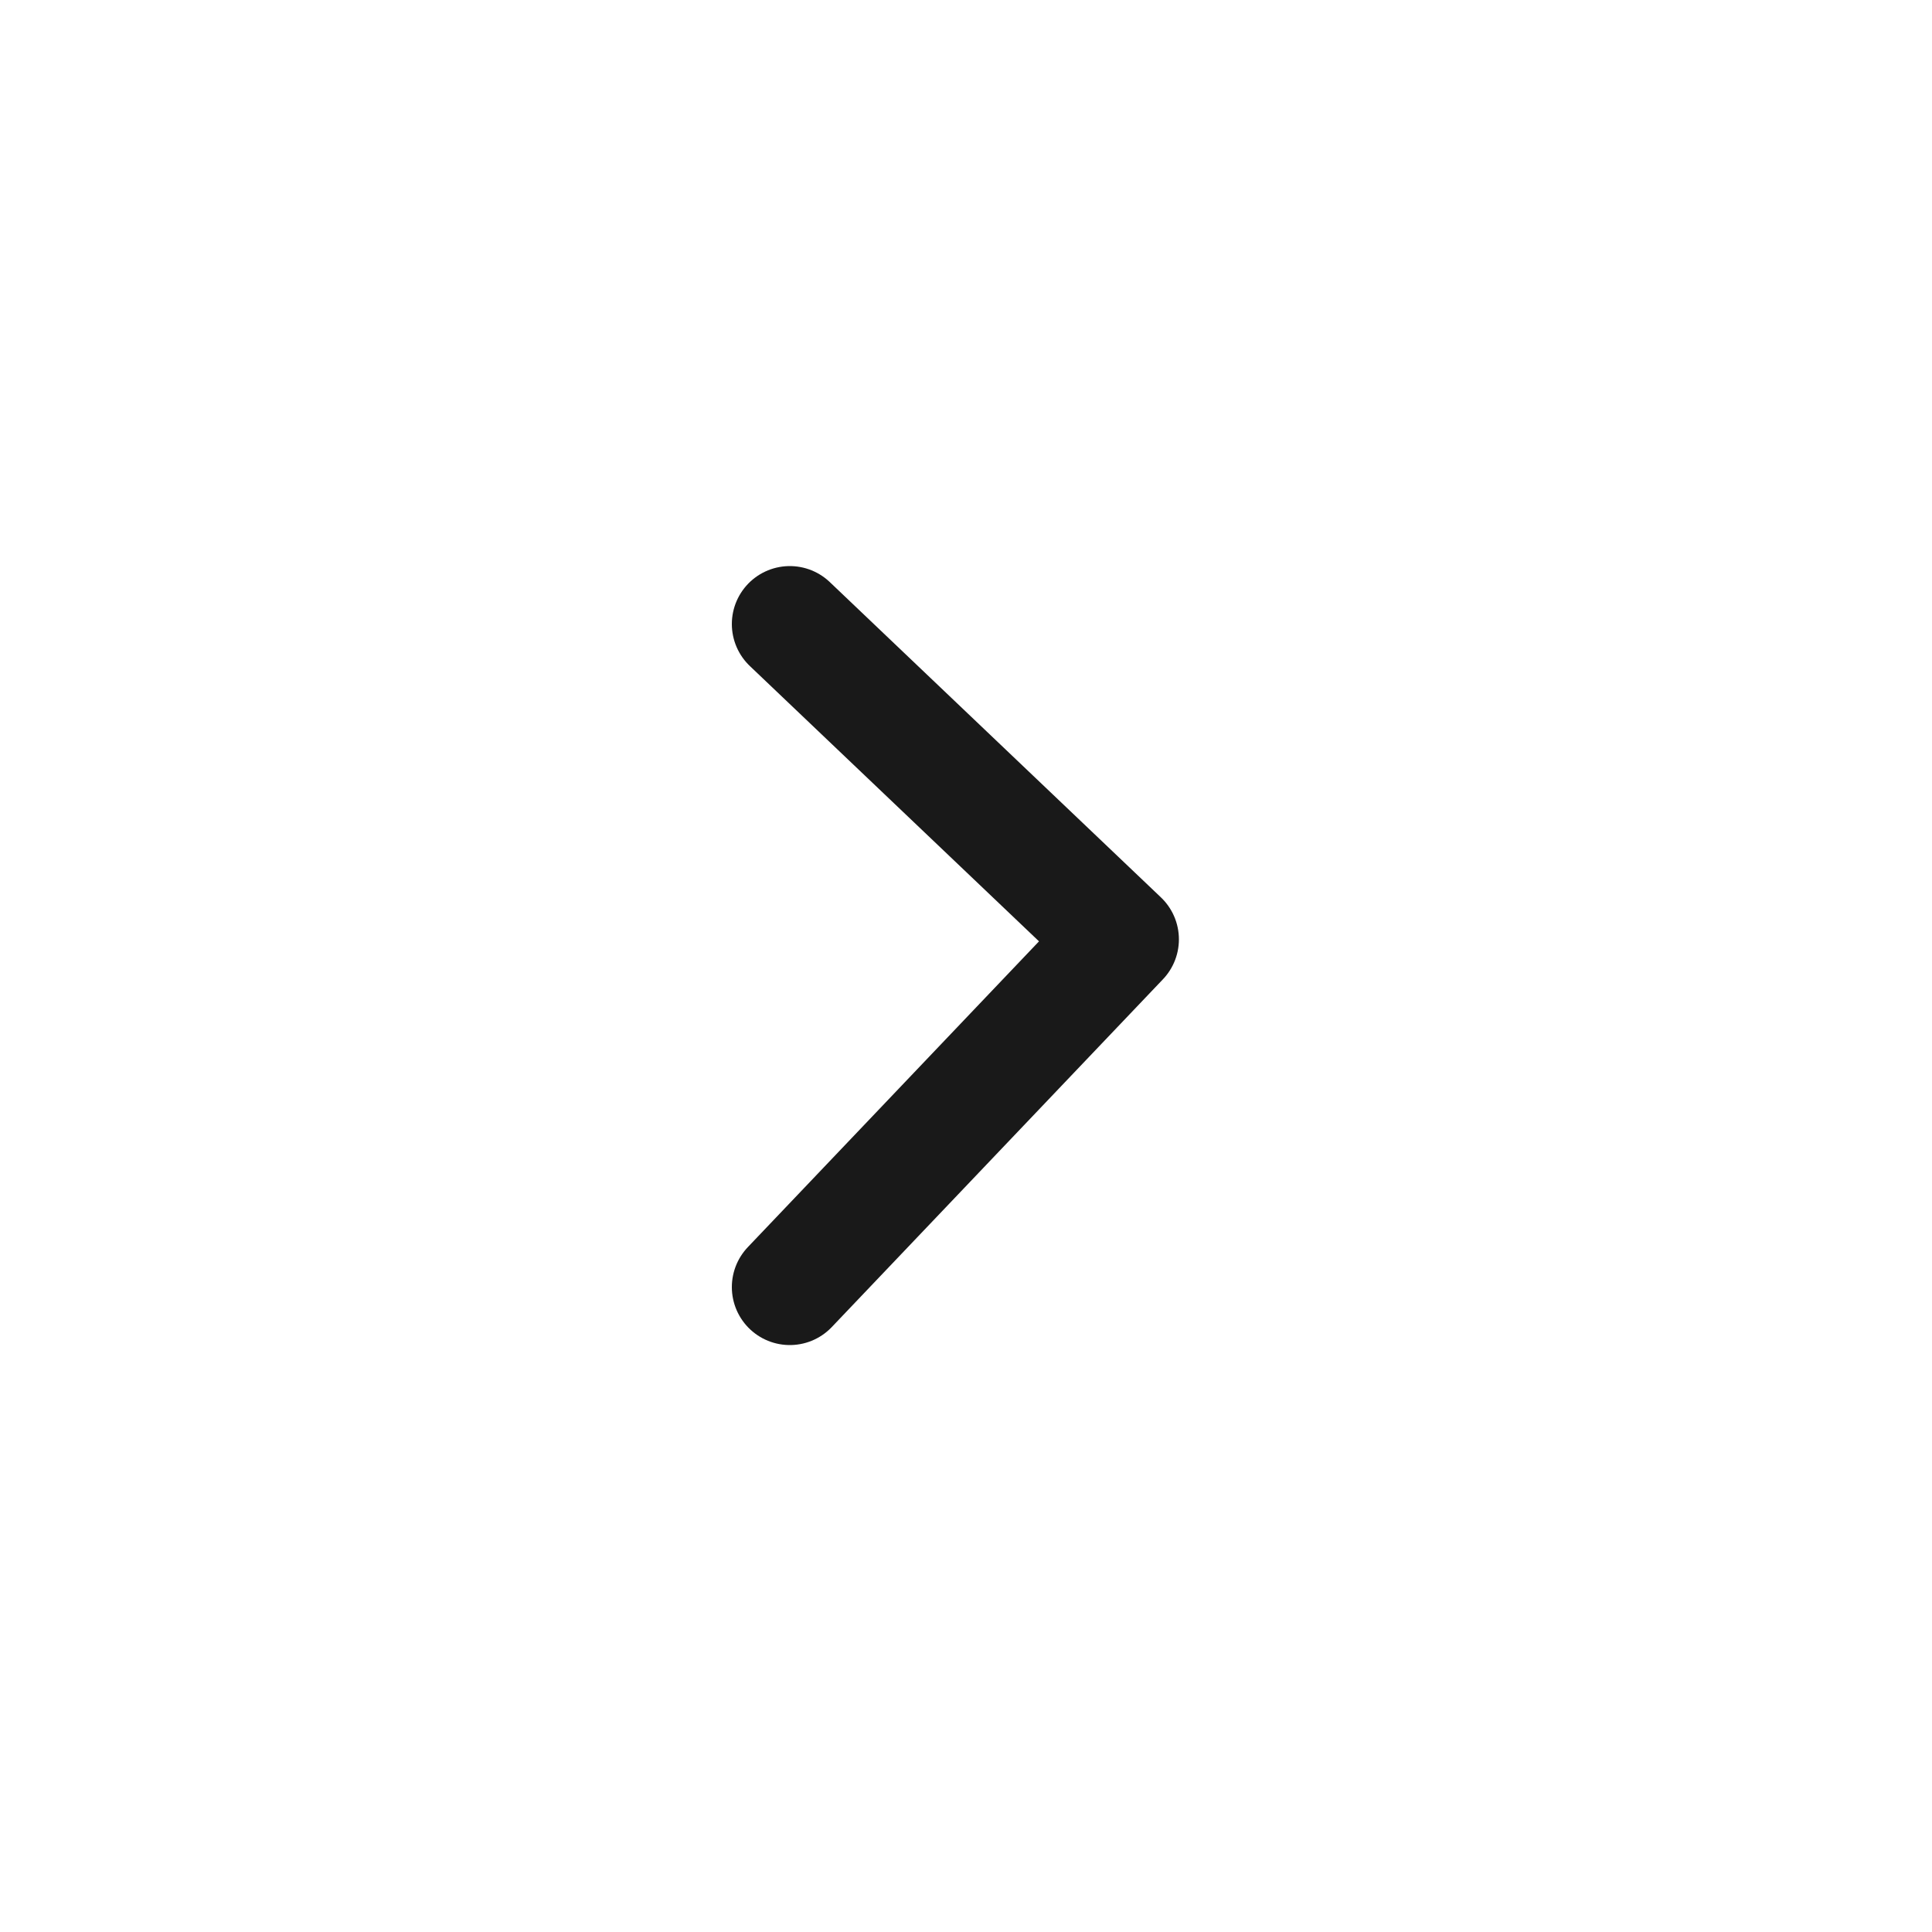 <svg id="레이어_1" data-name="레이어 1" xmlns="http://www.w3.org/2000/svg" viewBox="0 0 50 50"><defs><style>.cls-1{fill:none;stroke:#191919;stroke-linecap:round;stroke-linejoin:round;stroke-width:3px;}</style></defs><g id="그룹_18836" data-name="그룹 18836"><g id="그룹_18826" data-name="그룹 18826"><path id="패스_7715" data-name="패스 7715" class="cls-1" d="M20.44,33.31l8.57-9-8.57-8.16"/></g></g></svg>
